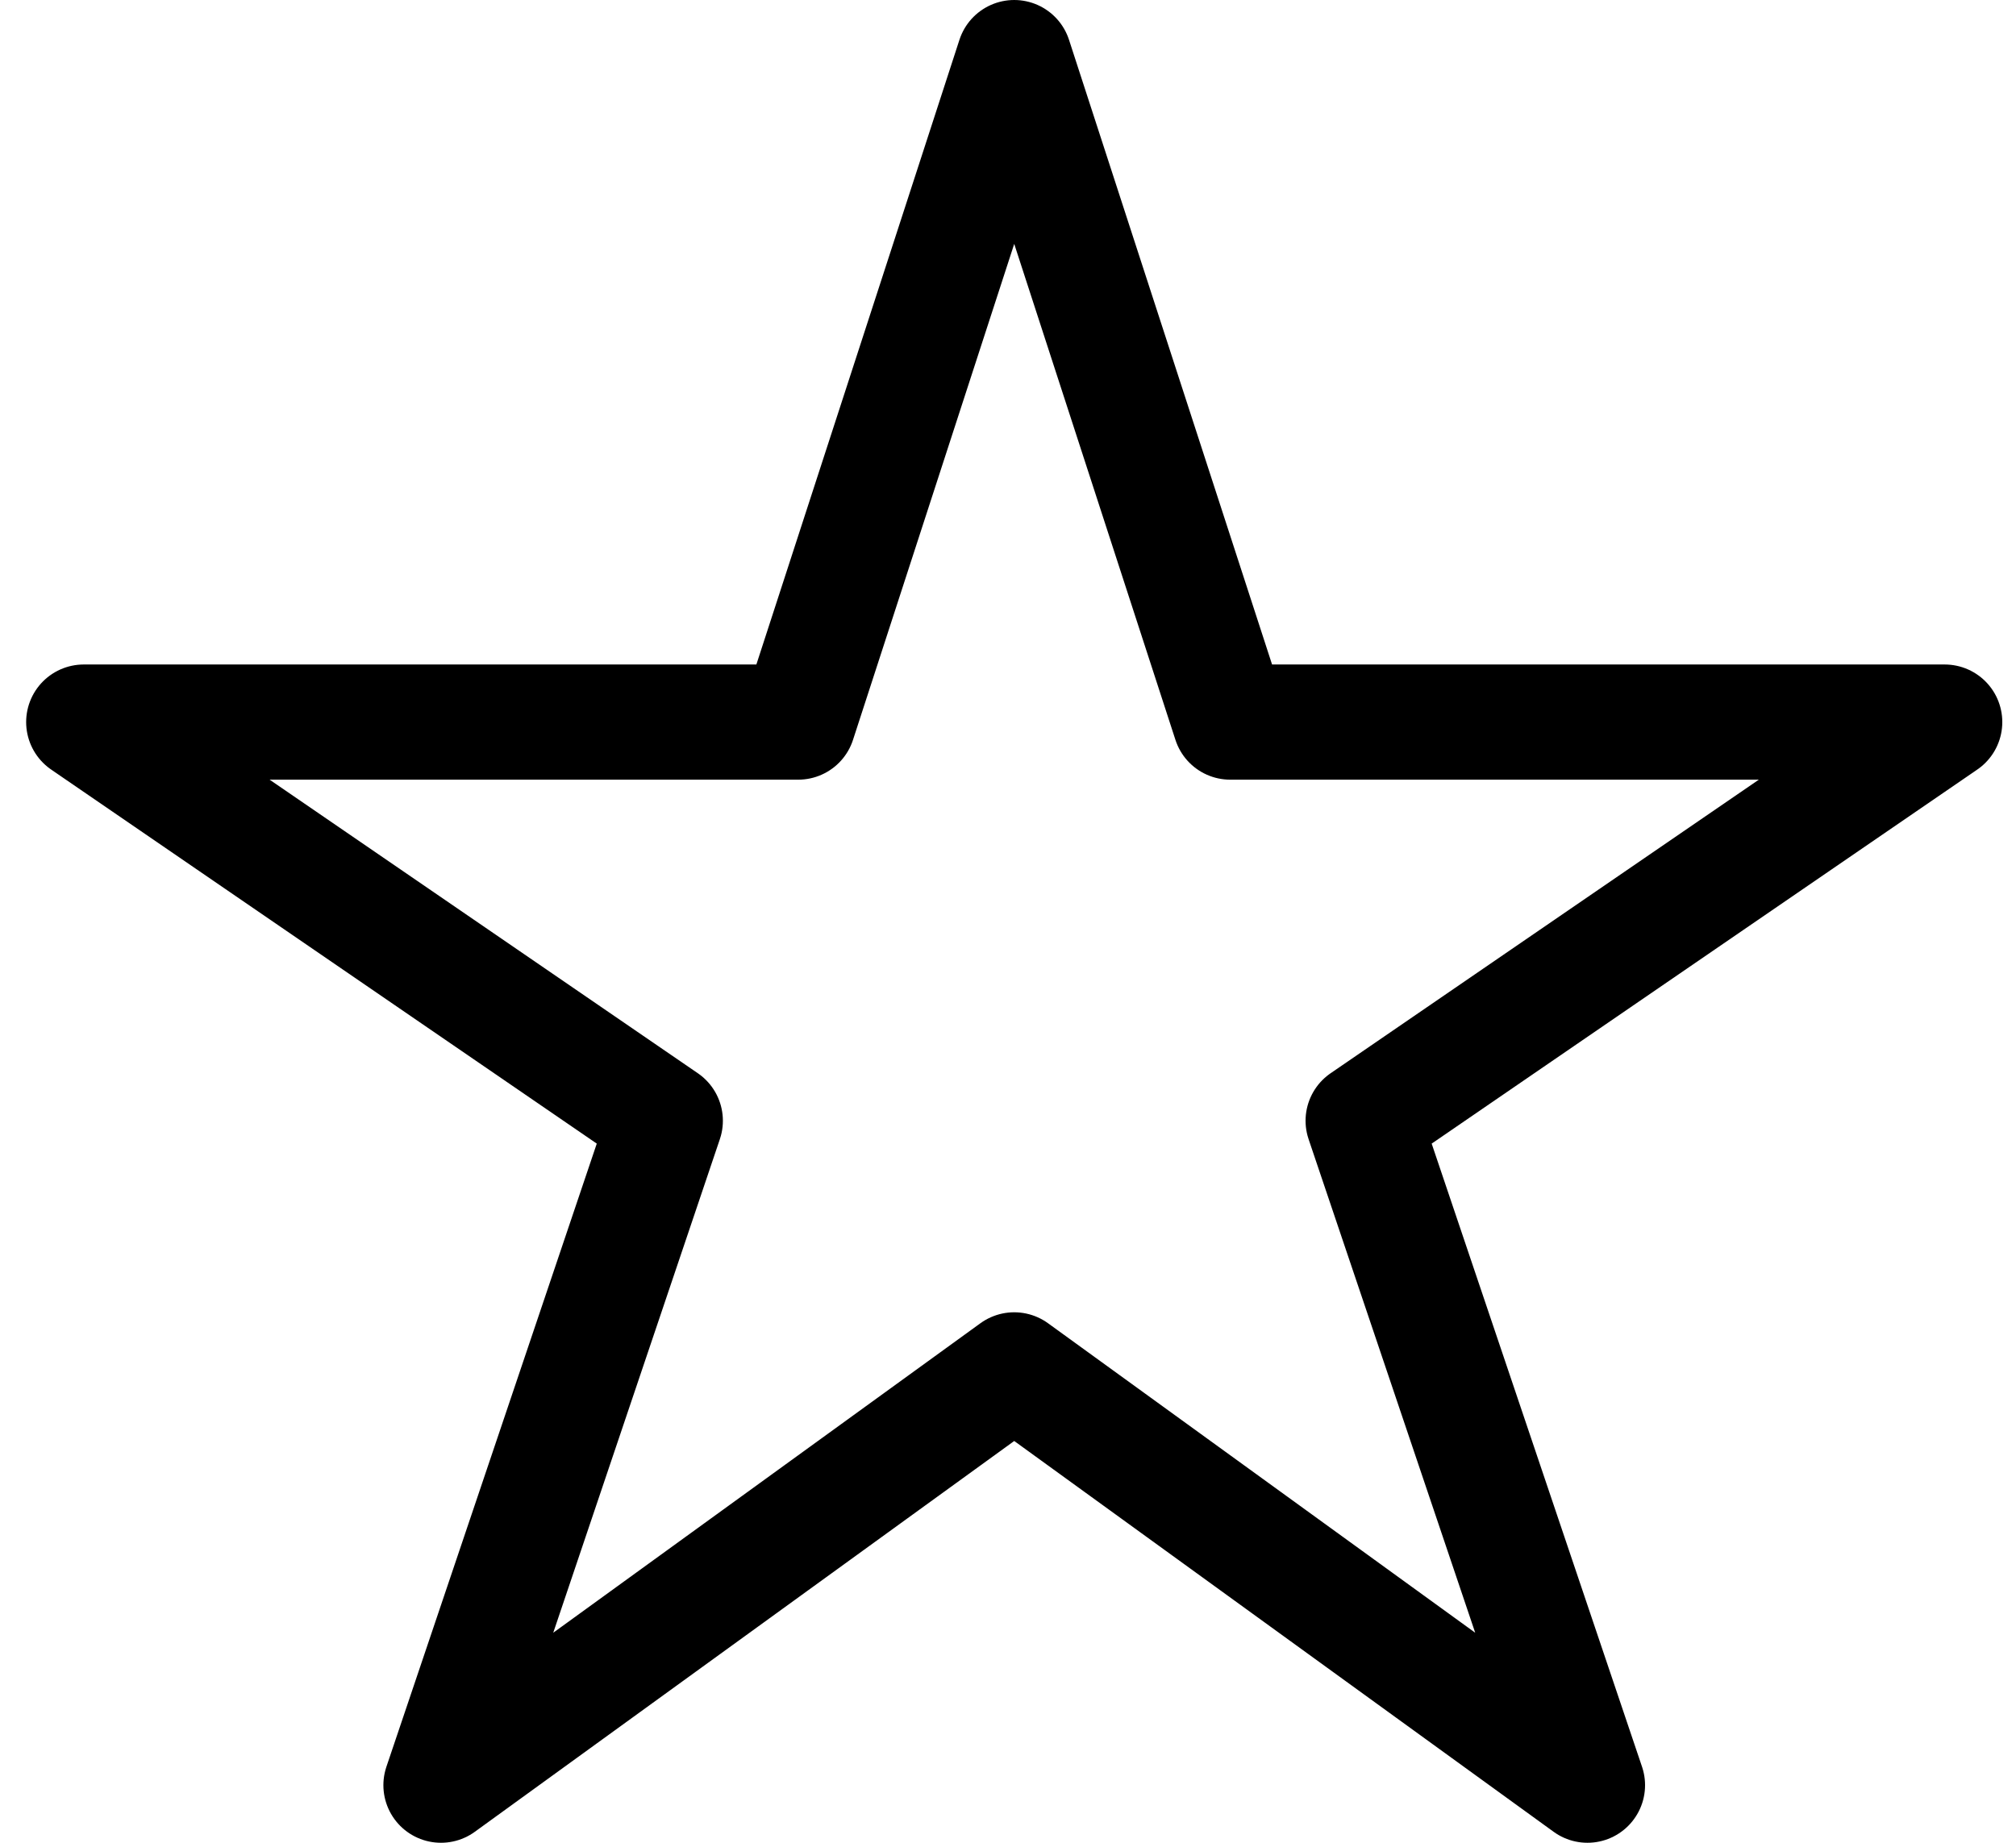 <svg width="35" height="32" viewBox="0 0 35 32" fill="none" xmlns="http://www.w3.org/2000/svg">
<path d="M33.762 12.539H21.358L17.608 1L13.858 12.539H1.454L11.55 19.462L7.656 31L17.608 23.788L27.56 31L23.666 19.462L33.762 12.539Z" stroke="black" stroke-width="2" stroke-linejoin="round"/>
</svg>
